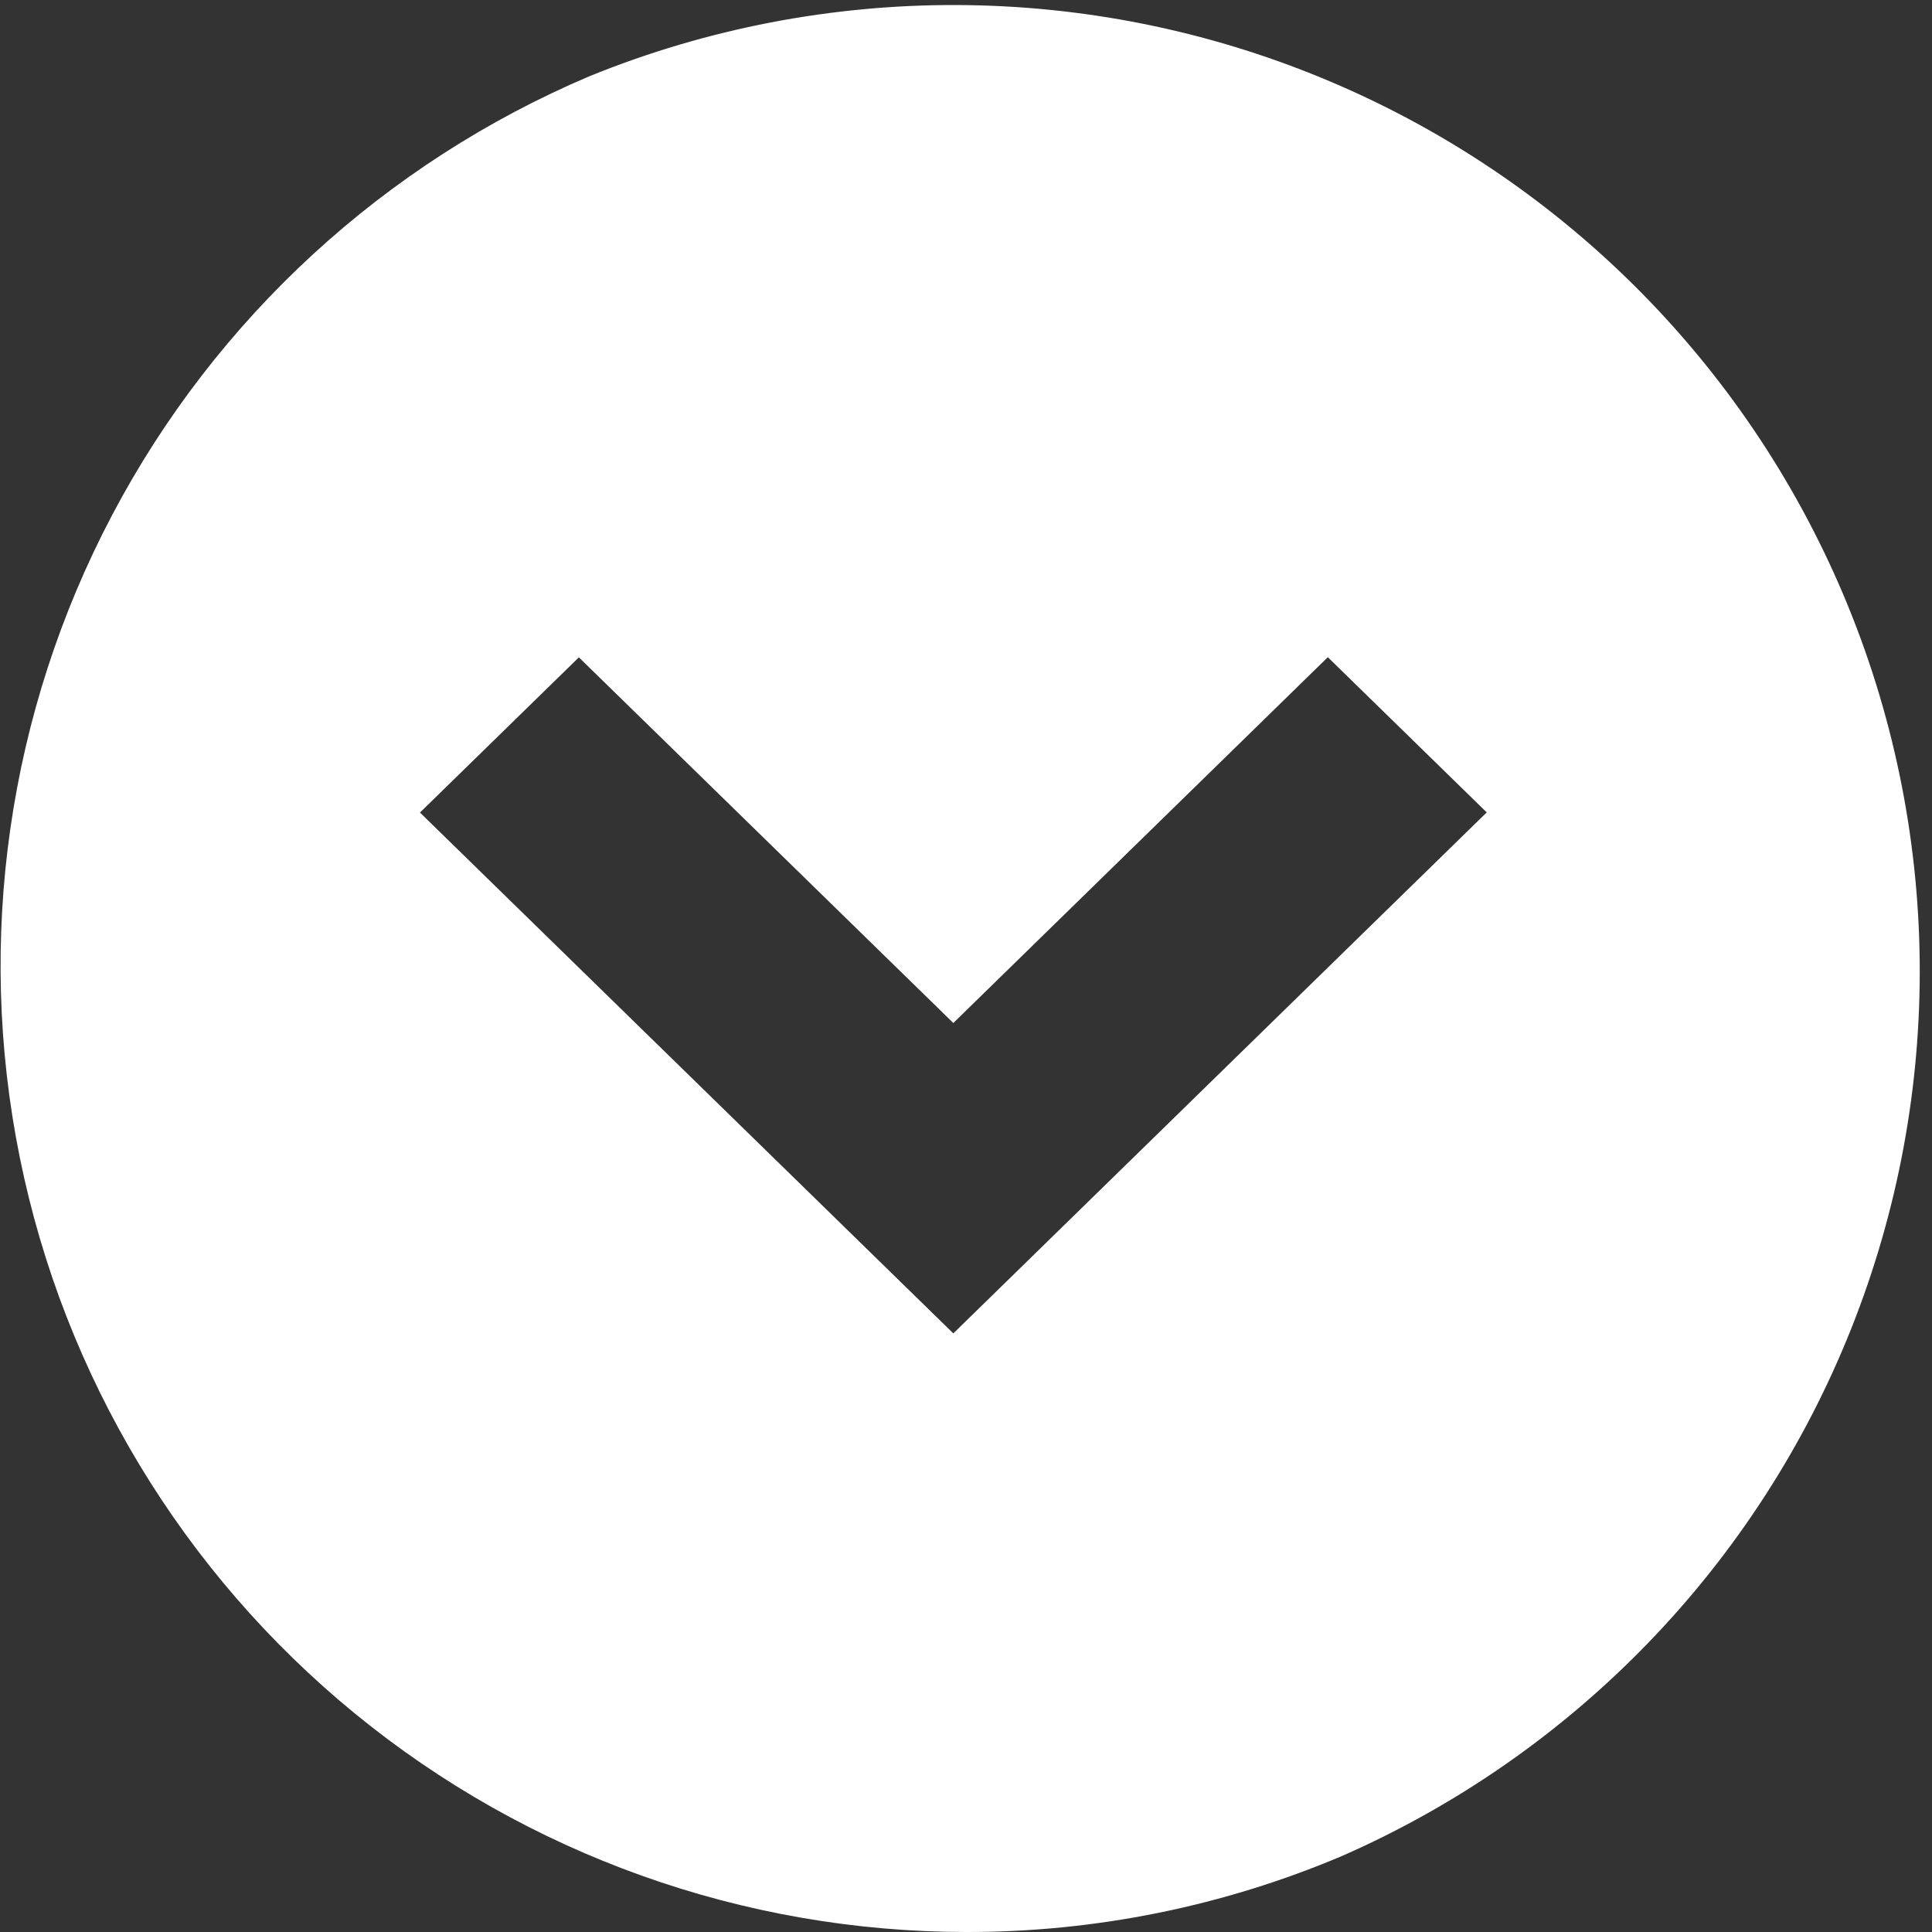 <svg width="61" height="61" viewBox="0 0 61 61" fill="none" xmlns="http://www.w3.org/2000/svg">
<rect x="0" y="0" width="61" height="61" fill="#333333" stroke="none"/>
<path id="Subtraction 2" d="M30.5 61C23.465 60.994 16.648 58.557 11.204 54.101C5.76 49.645 2.023 43.445 0.626 36.55C-0.771 29.655 0.258 22.489 3.539 16.265C6.819 10.042 12.15 5.144 18.628 2.4C26.056 -0.616 34.373 -0.587 41.779 2.481C49.186 5.549 55.088 11.409 58.208 18.794C61.328 26.179 61.416 34.495 58.452 41.944C55.489 49.393 49.712 55.377 42.372 58.6C38.617 60.191 34.578 61.007 30.5 61ZM18.277 20.755L13.26 25.655L30.1 42.1L46.941 25.65L41.924 20.75L30.1 32.3L18.277 20.755Z" fill="white"/>
</svg>

